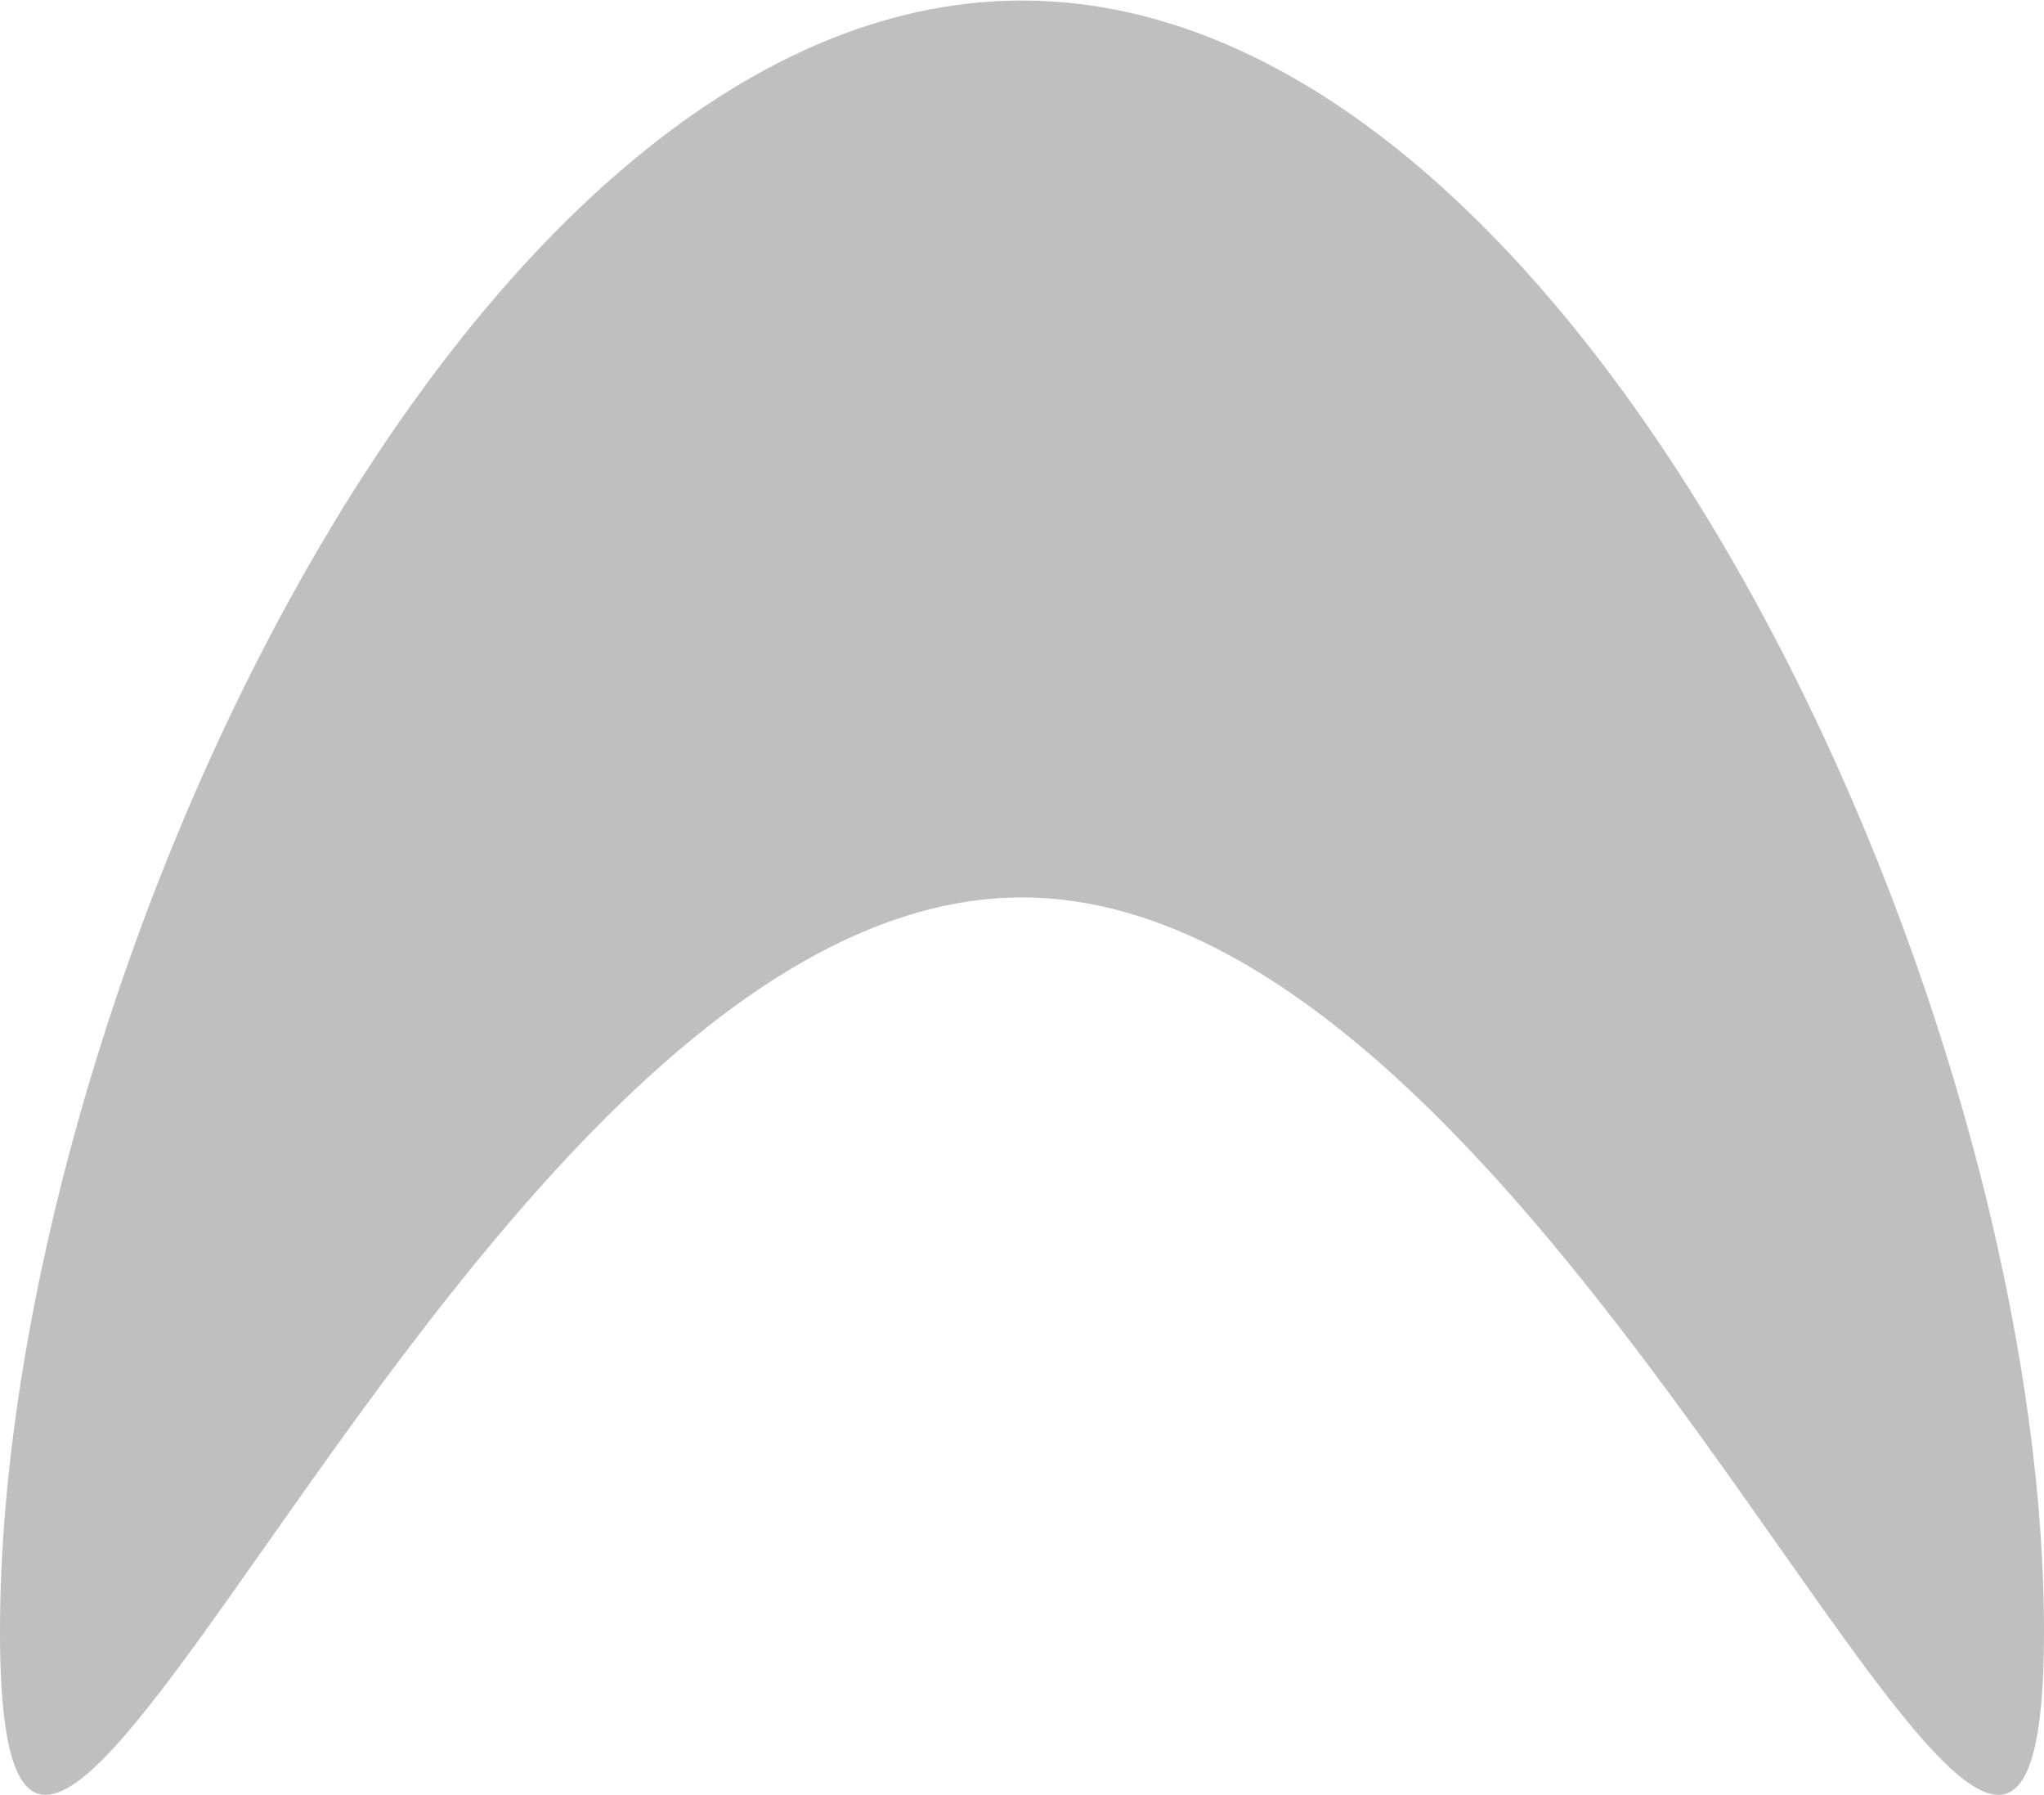 <svg width="213" height="187" viewBox="0 0 213 187" fill="none" xmlns="http://www.w3.org/2000/svg">
<path d="M213 169.936C213 234.884 165.318 93.5 106.5 93.5C47.682 93.5 0 234.884 0 169.936C0 104.988 47.682 0.055 106.5 0.055C165.318 0.055 213 104.988 213 169.936Z" fill="#606060" fill-opacity="0.4"/>
</svg>
